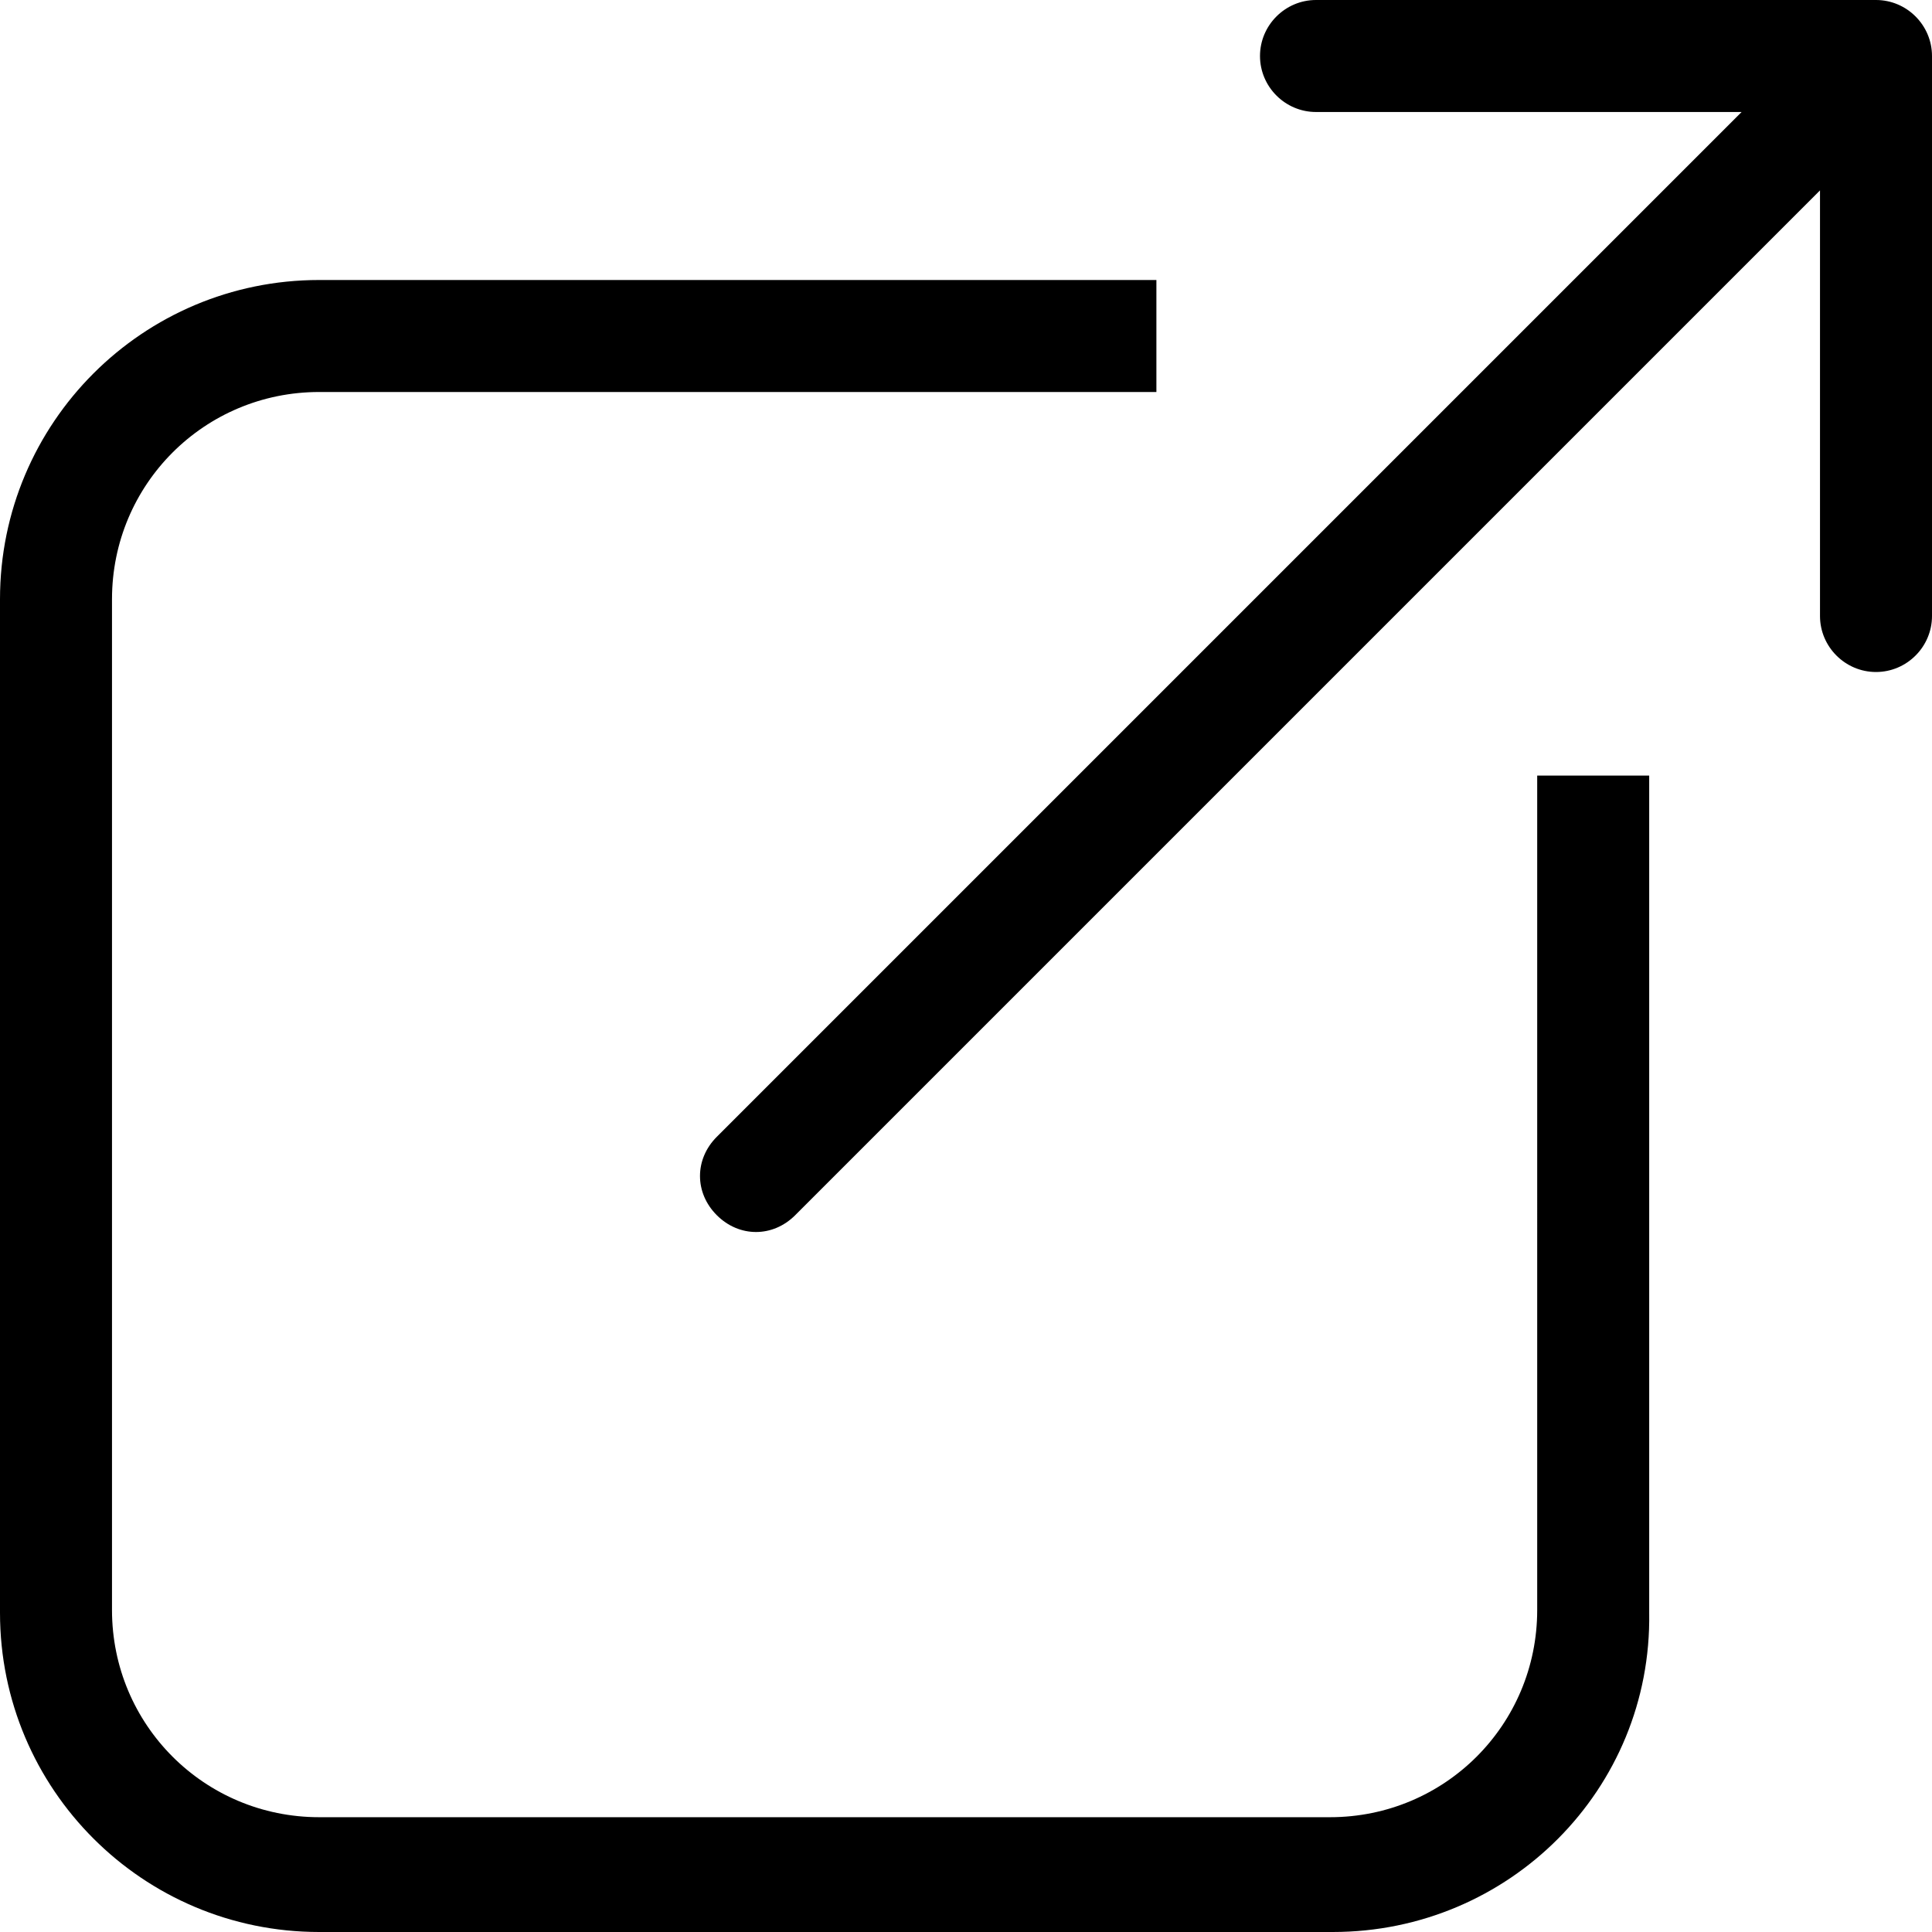 <svg xmlns="http://www.w3.org/2000/svg" viewBox="0 0 69 69" x="0px" y="0px"><path d="M47.6 69H11.4C5.1 69 0 63.9 0 57.6V21.4C0 15.1 5.1 10 11.4 10h29.9v4H11.4C7.3 14 4 17.3 4 21.4v36.1c0 4.1 3.3 7.4 7.4 7.4h36.1c4.1 0 7.4-3.3 7.4-7.4V27.7h4v29.9c.1 6.3-5 11.4-11.3 11.4zM28.4 43.4l40-40c.8-.8.8-2 0-2.8-.8-.8-2-.8-2.8 0l-40 40c-.8.8-.8 2 0 2.8.4.4.9.6 1.4.6s1-.2 1.4-.6zM69 22V2c0-1.1-.9-2-2-2H47c-1.1 0-2 .9-2 2s.9 2 2 2h18v18c0 1.1.9 2 2 2s2-.9 2-2z"/></svg>
